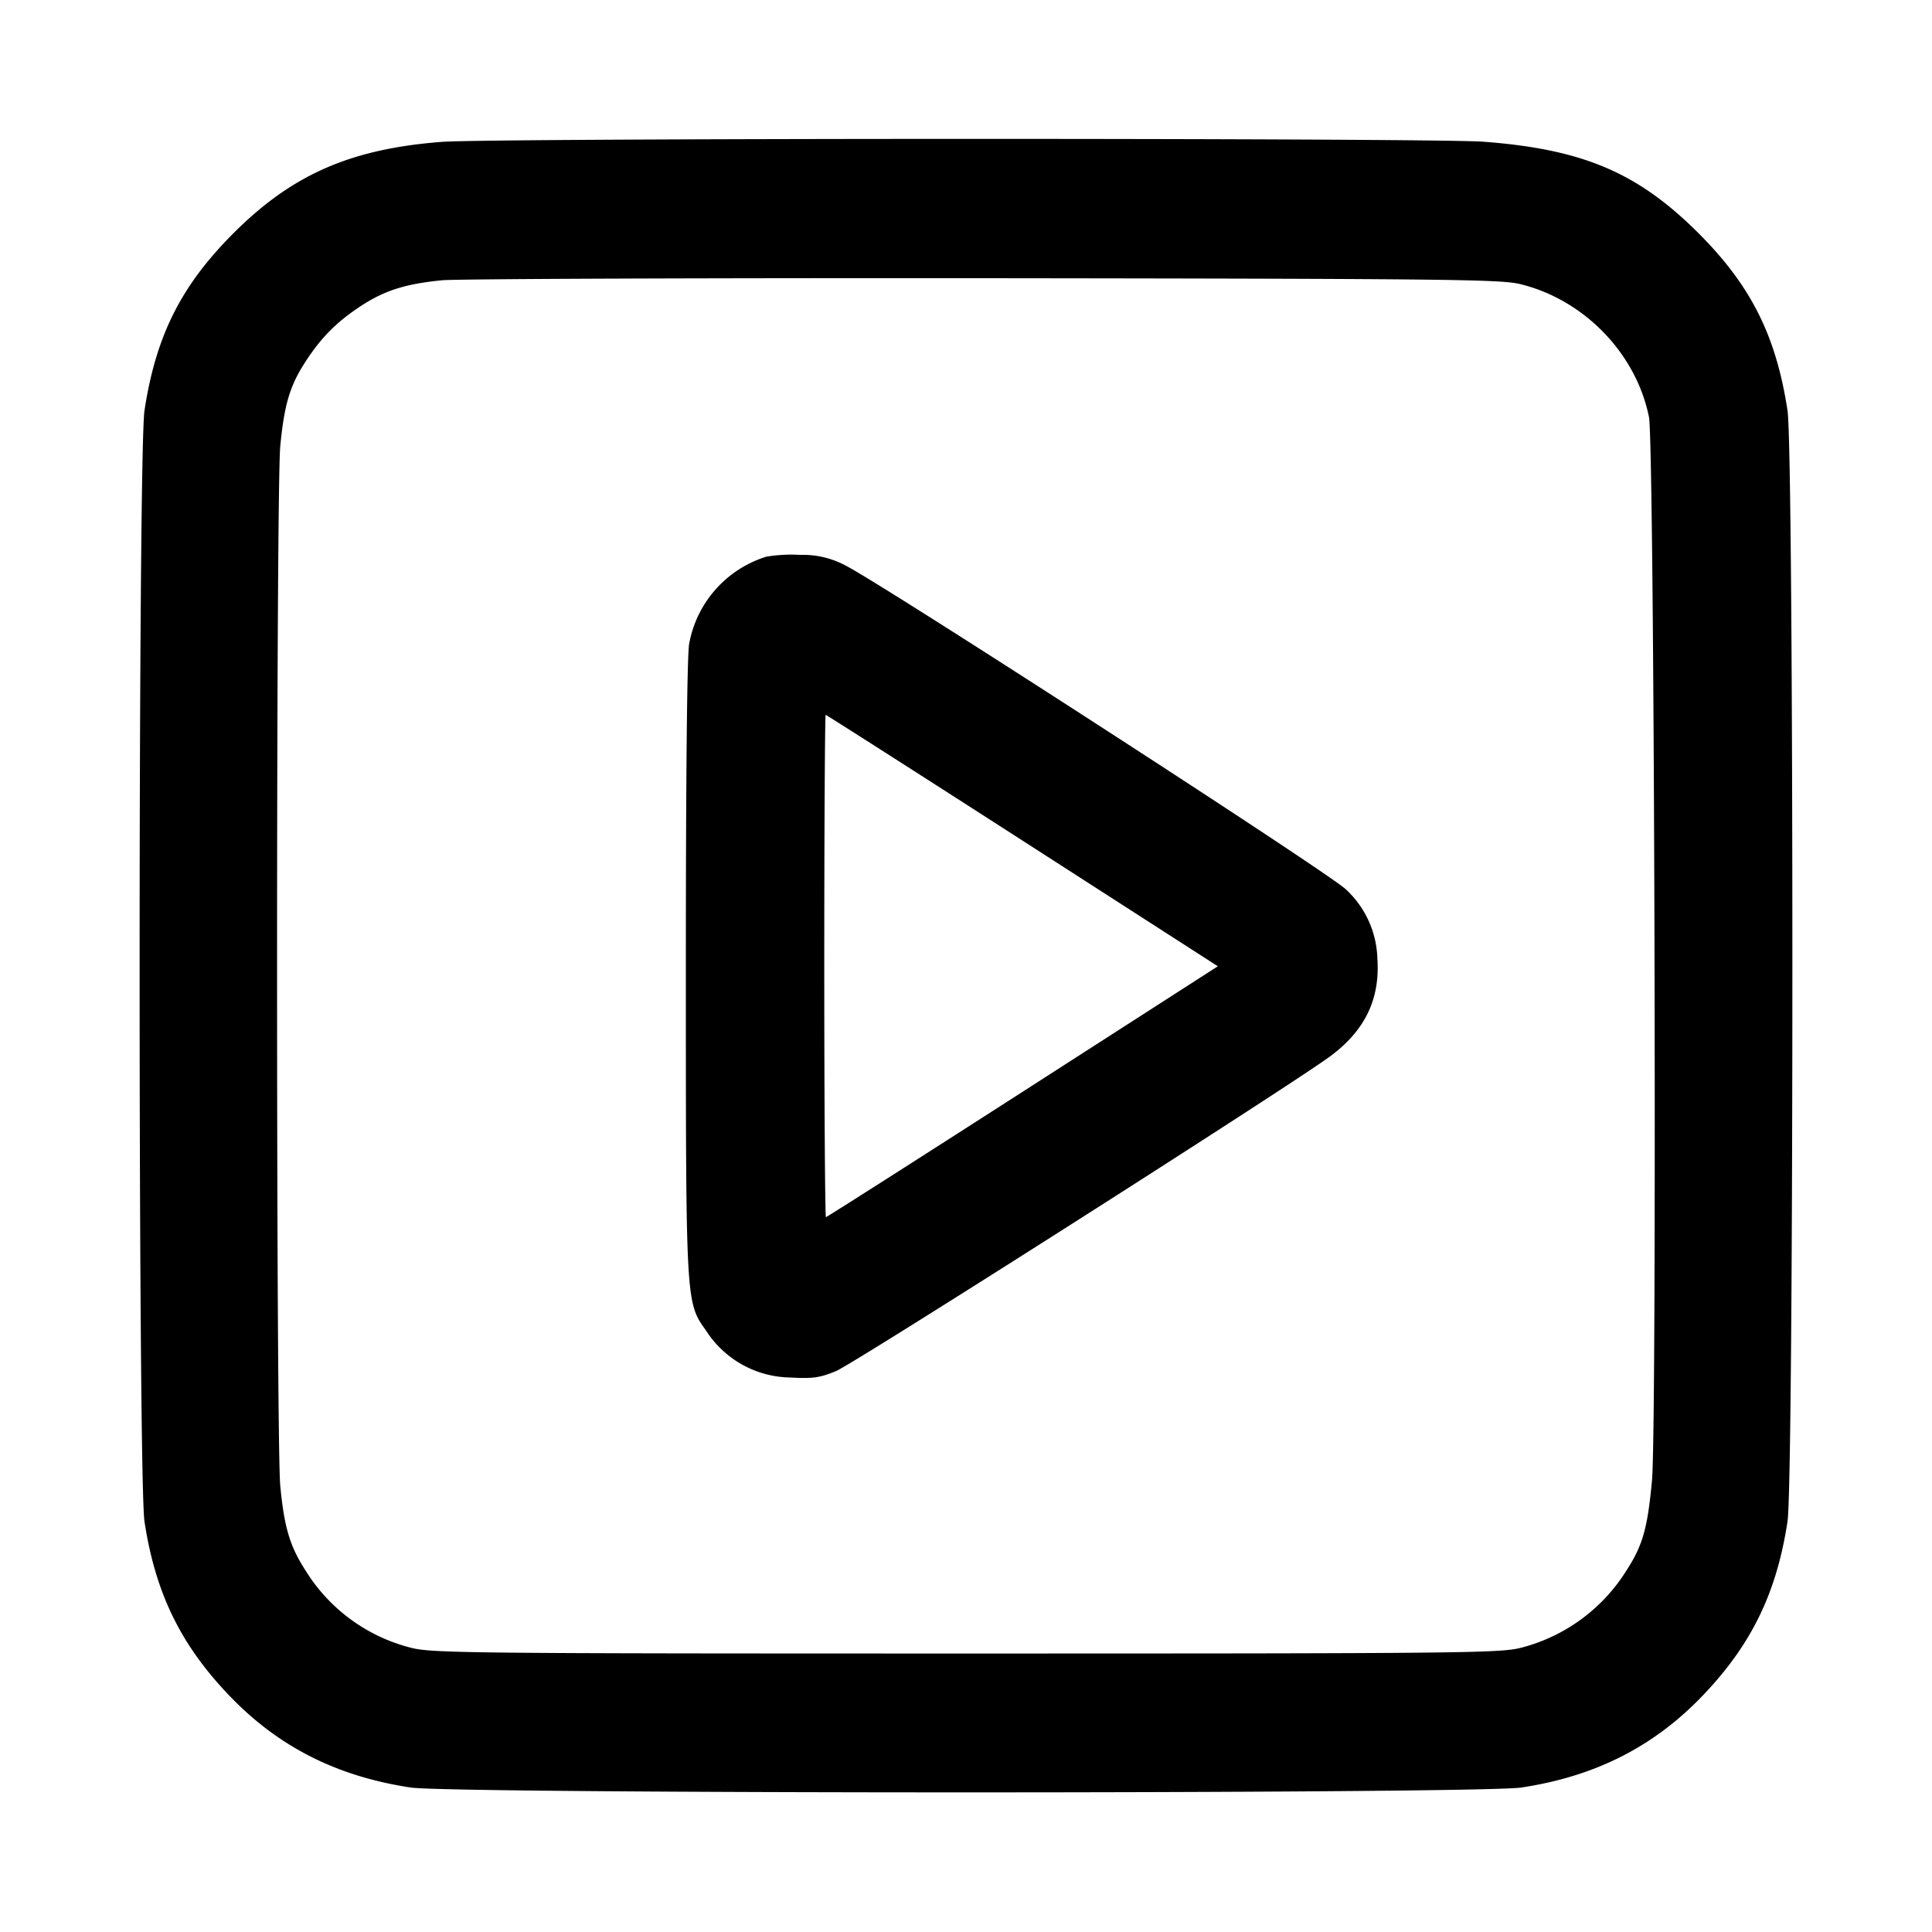 <svg width="14" height="14" xmlns="http://www.w3.org/2000/svg"><path d="M3.202 1.028c-.651.05-1.071.231-1.488.64-.396.389-.583.756-.667 1.307-.047.31-.047 7.74 0 8.05.077.507.254.877.591 1.237.36.386.79.608 1.337.691.31.047 7.74.047 8.05 0 .547-.083.977-.305 1.337-.691.337-.36.514-.73.591-1.237.047-.31.047-7.74 0-8.05-.084-.551-.271-.918-.667-1.307-.43-.422-.825-.587-1.535-.641-.366-.028-7.184-.027-7.549.001m7.815 1.031c.462.113.839.502.932.963.04.195.059 7.291.022 7.705-.032.347-.067.47-.183.65a1.273 1.273 0 0 1-.765.563c-.151.039-.405.042-4.023.042-3.618 0-3.872-.003-4.023-.042a1.262 1.262 0 0 1-.762-.558c-.115-.178-.155-.313-.184-.614-.031-.312-.031-7.224 0-7.536.029-.3.069-.436.182-.61.116-.179.23-.293.409-.409.168-.109.319-.156.58-.182.106-.01 1.873-.017 3.926-.015 3.36.004 3.749.008 3.889.043M5.553 4.034a.813.813 0 0 0-.559.631c-.015.079-.024.939-.024 2.339 0 2.456-.001 2.431.147 2.639a.738.738 0 0 0 .613.339c.16.009.209.002.327-.046.13-.053 3.293-2.068 3.584-2.283.25-.186.36-.413.34-.706a.71.71 0 0 0-.229-.503C9.636 6.33 6.39 4.23 6.129 4.099a.65.65 0 0 0-.33-.078 1.093 1.093 0 0 0-.246.013m1.696 1.954 1.416.911.16.103-1.414.909c-.778.5-1.42.909-1.426.909-.006 0-.012-.819-.012-1.82 0-1.001.005-1.82.01-1.82s.575.364 1.266.808" fill-rule="evenodd"/></svg>